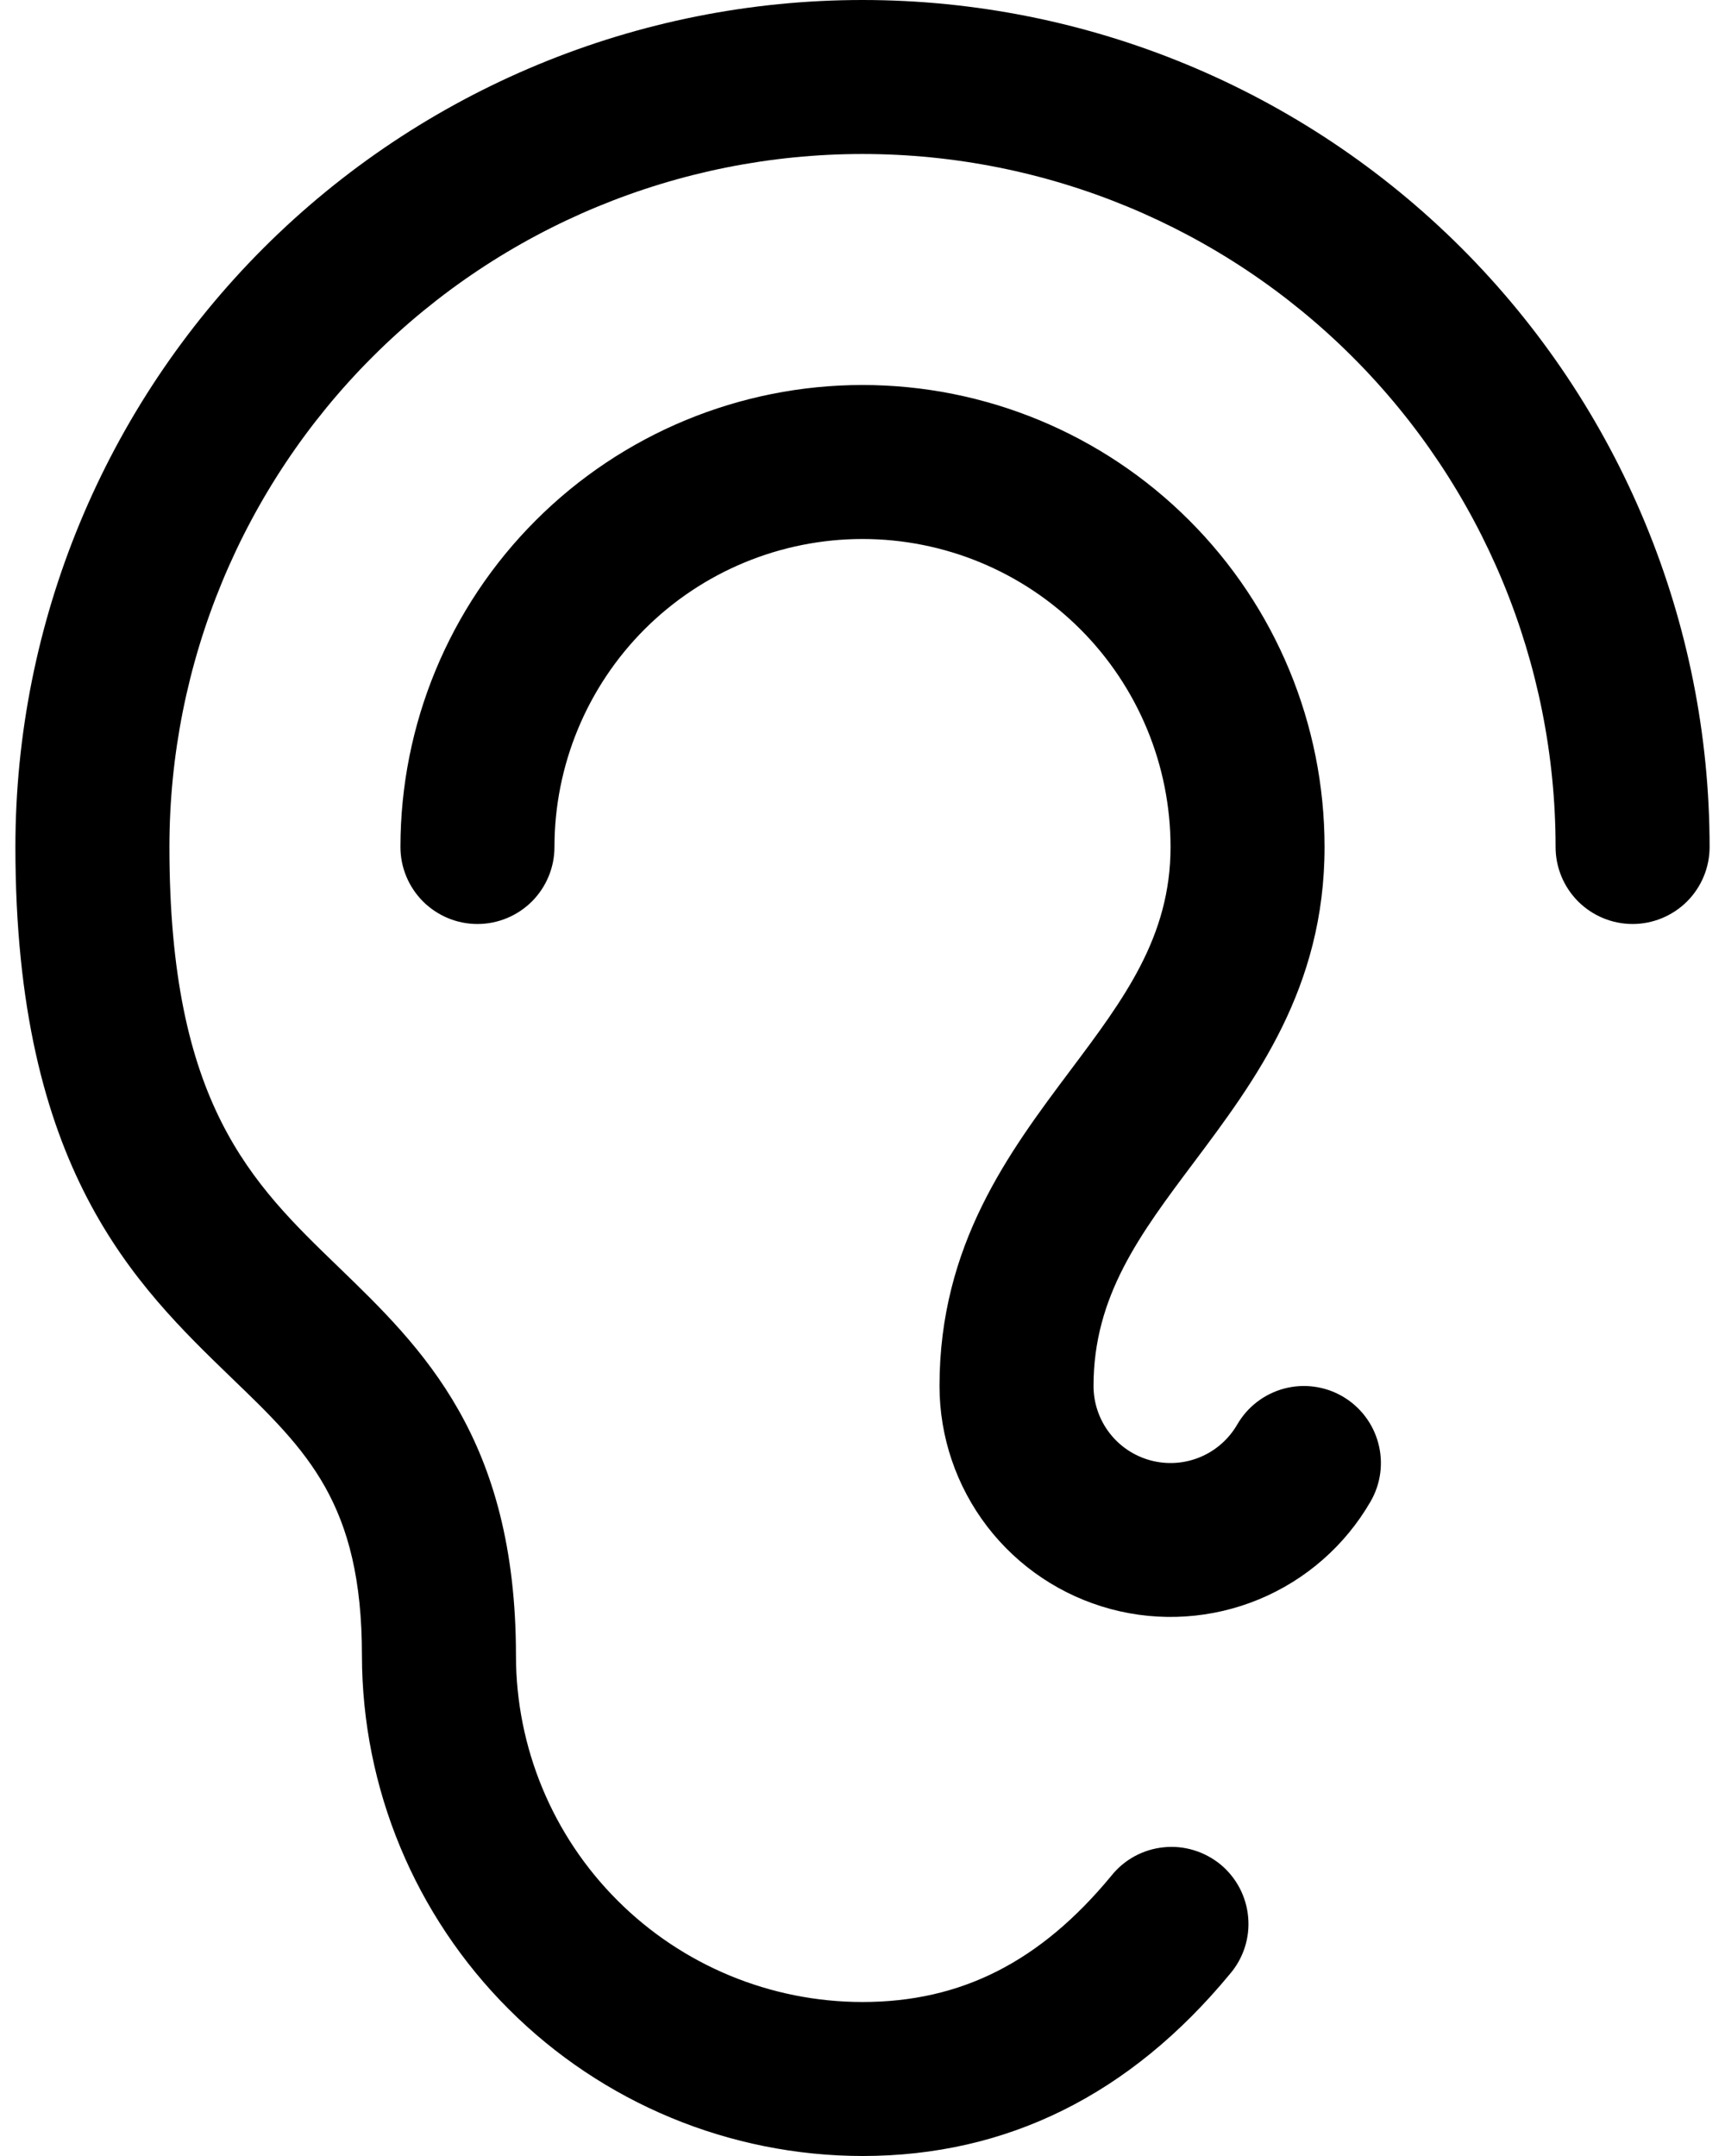 <svg width="28" height="35" viewBox="0 0 28 35" fill="none" xmlns="http://www.w3.org/2000/svg">
<path d="M27.75 13.75C27.75 14.082 27.618 14.399 27.384 14.634C27.149 14.868 26.831 15 26.5 15C26.169 15 25.851 14.868 25.616 14.634C25.382 14.399 25.25 14.082 25.25 13.75C25.25 10.766 24.065 7.905 21.955 5.795C19.845 3.685 16.984 2.5 14 2.5C11.016 2.5 8.155 3.685 6.045 5.795C3.935 7.905 2.75 10.766 2.75 13.75C2.75 17.922 4.083 19.206 5.495 20.569C6.845 21.875 8.375 23.345 8.375 26.875C8.375 28.367 8.968 29.798 10.023 30.852C11.077 31.907 12.508 32.5 14 32.5C15.6 32.5 16.883 31.85 18.036 30.455C18.139 30.325 18.267 30.216 18.413 30.136C18.559 30.056 18.719 30.006 18.884 29.989C19.049 29.971 19.216 29.987 19.375 30.035C19.534 30.083 19.682 30.162 19.811 30.267C19.939 30.373 20.044 30.503 20.122 30.651C20.199 30.798 20.246 30.959 20.26 31.124C20.275 31.29 20.256 31.456 20.205 31.615C20.154 31.773 20.072 31.919 19.964 32.045C18.345 34.006 16.344 35 14 35C11.846 34.998 9.781 34.141 8.258 32.617C6.734 31.094 5.877 29.029 5.875 26.875C5.875 24.408 4.987 23.552 3.759 22.369C2.197 20.859 0.25 18.984 0.25 13.75C0.25 10.103 1.699 6.606 4.277 4.027C6.856 1.449 10.353 0 14 0C17.647 0 21.144 1.449 23.723 4.027C26.301 6.606 27.75 10.103 27.75 13.75ZM21.792 22.669C21.65 22.586 21.493 22.533 21.33 22.511C21.167 22.489 21.002 22.5 20.843 22.542C20.684 22.585 20.535 22.658 20.405 22.758C20.274 22.858 20.165 22.983 20.083 23.125C19.945 23.363 19.733 23.55 19.479 23.655C19.224 23.761 18.942 23.779 18.677 23.708C18.411 23.637 18.176 23.48 18.008 23.261C17.841 23.043 17.75 22.775 17.75 22.5C17.75 21.042 18.503 20.038 19.375 18.875C20.37 17.547 21.5 16.042 21.5 13.75C21.5 11.761 20.71 9.853 19.303 8.447C17.897 7.04 15.989 6.25 14 6.25C12.011 6.25 10.103 7.04 8.697 8.447C7.29 9.853 6.5 11.761 6.5 13.75C6.5 14.082 6.632 14.399 6.866 14.634C7.101 14.868 7.418 15 7.75 15C8.082 15 8.399 14.868 8.634 14.634C8.868 14.399 9 14.082 9 13.75C9 12.424 9.527 11.152 10.464 10.214C11.402 9.277 12.674 8.75 14 8.75C15.326 8.75 16.598 9.277 17.535 10.214C18.473 11.152 19 12.424 19 13.75C19 15.208 18.247 16.212 17.375 17.375C16.38 18.703 15.25 20.208 15.25 22.5C15.25 23.325 15.523 24.127 16.025 24.782C16.528 25.437 17.232 25.907 18.029 26.121C18.826 26.335 19.672 26.279 20.434 25.964C21.197 25.648 21.834 25.09 22.247 24.375C22.413 24.088 22.458 23.748 22.372 23.428C22.287 23.108 22.078 22.835 21.792 22.669Z" fill="black"/>
</svg>
